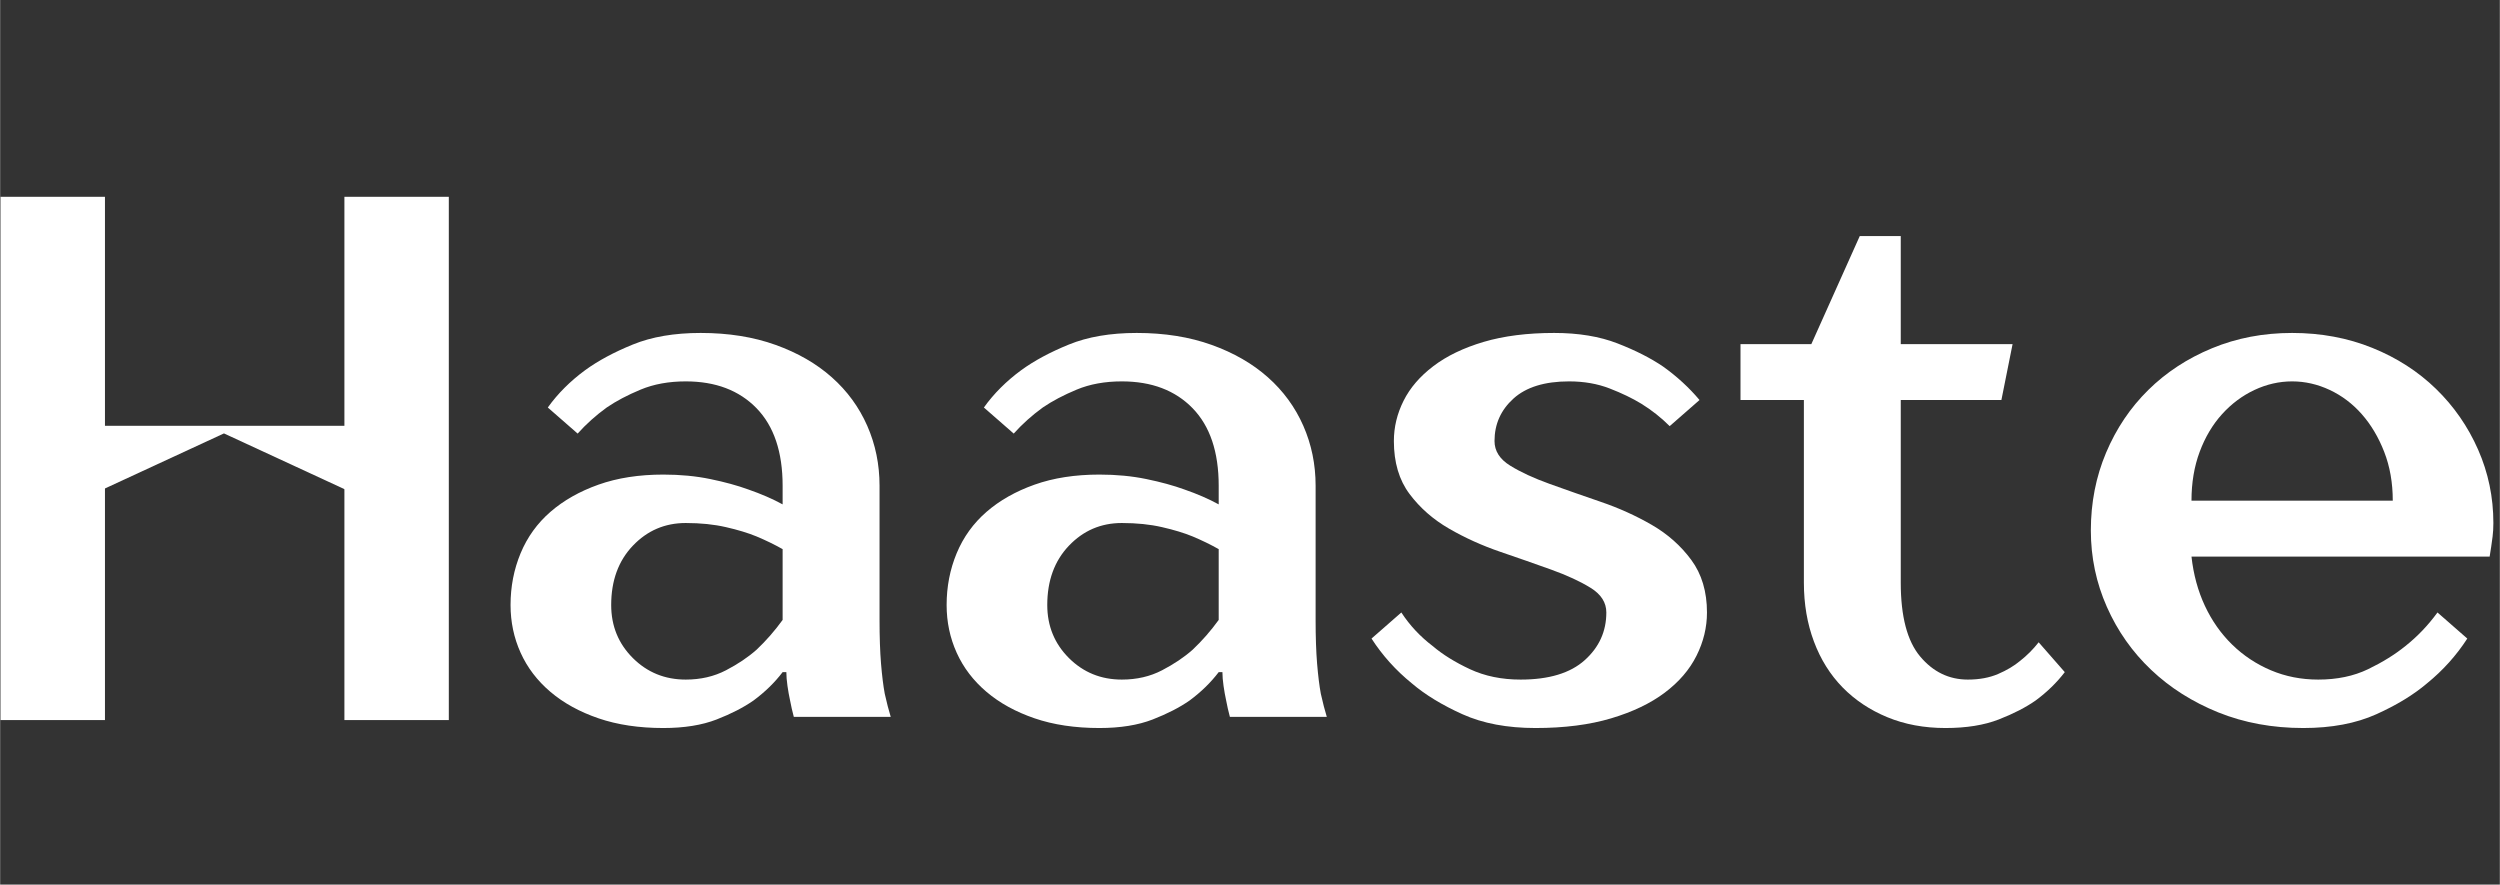 <svg xmlns="http://www.w3.org/2000/svg" xmlns:xlink="http://www.w3.org/1999/xlink" width="1300" zoomAndPan="magnify" viewBox="0 0 974.88 345" height="460" preserveAspectRatio="xMidYMid meet" version="1.0"><rect x="0" y="0" width="974.88" height="345" fill="#333333" stroke="none"/><defs><g/><clipPath id="455af1fc23"><path d="M 0.156 76.762 L 40.875 76.762 L 40.875 280.898 L 0.156 280.898 Z M 0.156 76.762 " clip-rule="nonzero"/></clipPath><clipPath id="94c7e33c2e"><path d="M 134.258 76.762 L 174.977 76.762 L 174.977 280.898 L 134.258 280.898 Z M 134.258 76.762 " clip-rule="nonzero"/></clipPath><clipPath id="e4a7f59ada"><path d="M 38.512 166.062 L 136.152 166.062 L 136.152 191.594 L 38.512 191.594 Z M 38.512 166.062 " clip-rule="nonzero"/></clipPath><clipPath id="e01df79ad6"><path d="M 136.062 166.062 L 136.062 191.594 L 87.285 169.031 L 38.512 191.594 L 38.512 166.062 Z M 136.062 166.062 " clip-rule="nonzero"/></clipPath></defs><g clip-path="url(#455af1fc23)"><path fill="#ffffff" d="M 0.156 76.762 L 40.875 76.762 L 40.875 280.832 L 0.156 280.832 Z M 0.156 76.762 " fill-opacity="1" fill-rule="nonzero"/></g><g clip-path="url(#94c7e33c2e)"><path fill="#ffffff" d="M 134.258 76.762 L 174.977 76.762 L 174.977 280.832 L 134.258 280.832 Z M 134.258 76.762 " fill-opacity="1" fill-rule="nonzero"/></g><g clip-path="url(#e4a7f59ada)"><g clip-path="url(#e01df79ad6)"><path fill="#ffffff" d="M 38.512 166.062 L 136.055 166.062 L 136.055 191.594 L 38.512 191.594 Z M 38.512 166.062 " fill-opacity="1" fill-rule="nonzero"/></g></g><g fill="#ffffff" fill-opacity="1"><g transform="translate(191.789, 279.569)"><g><path d="M 66.859 4.359 C 57.367 4.359 48.941 3.098 41.578 0.578 C 34.211 -1.941 27.961 -5.379 22.828 -9.734 C 17.691 -14.098 13.812 -19.188 11.188 -25 C 8.57 -30.812 7.266 -37.016 7.266 -43.609 C 7.266 -50.773 8.57 -57.508 11.188 -63.812 C 13.812 -70.113 17.691 -75.492 22.828 -79.953 C 27.961 -84.41 34.211 -87.945 41.578 -90.562 C 48.941 -93.176 57.367 -94.484 66.859 -94.484 C 73.453 -94.484 79.555 -93.898 85.172 -92.734 C 90.797 -91.578 95.738 -90.223 100 -88.672 C 105.039 -86.922 109.5 -84.984 113.375 -82.859 L 113.375 -90.125 C 113.375 -103.301 109.984 -113.379 103.203 -120.359 C 96.422 -127.336 87.219 -130.828 75.594 -130.828 C 69 -130.828 63.133 -129.758 58 -127.625 C 52.863 -125.488 48.453 -123.16 44.766 -120.641 C 40.504 -117.547 36.727 -114.156 33.438 -110.469 L 21.797 -120.641 C 25.68 -126.066 30.531 -130.914 36.344 -135.188 C 41.383 -138.863 47.586 -142.203 54.953 -145.203 C 62.316 -148.211 71.133 -149.719 81.406 -149.719 C 92.258 -149.719 102 -148.164 110.625 -145.062 C 119.25 -141.969 126.562 -137.754 132.562 -132.422 C 138.57 -127.086 143.176 -120.785 146.375 -113.516 C 149.57 -106.254 151.172 -98.457 151.172 -90.125 L 151.172 -37.797 C 151.172 -31.203 151.363 -25.531 151.75 -20.781 C 152.145 -16.031 152.629 -12.109 153.203 -9.016 C 153.984 -5.523 154.758 -2.52 155.531 0 L 117.734 0 C 117.16 -2.133 116.676 -4.266 116.281 -6.391 C 115.895 -8.141 115.555 -10.031 115.266 -12.062 C 114.973 -14.102 114.828 -15.895 114.828 -17.438 L 113.375 -17.438 C 110.281 -13.375 106.504 -9.691 102.047 -6.391 C 98.172 -3.68 93.375 -1.211 87.656 1.016 C 81.938 3.242 75.004 4.359 66.859 4.359 Z M 75.594 -14.531 C 81.406 -14.531 86.633 -15.738 91.281 -18.156 C 95.938 -20.582 99.91 -23.254 103.203 -26.172 C 106.891 -29.648 110.281 -33.523 113.375 -37.797 L 113.375 -65.406 C 110.281 -67.156 106.891 -68.805 103.203 -70.359 C 99.91 -71.711 95.938 -72.922 91.281 -73.984 C 86.633 -75.055 81.406 -75.594 75.594 -75.594 C 67.445 -75.594 60.562 -72.633 54.938 -66.719 C 49.32 -60.812 46.516 -53.109 46.516 -43.609 C 46.516 -35.461 49.32 -28.578 54.938 -22.953 C 60.562 -17.336 67.445 -14.531 75.594 -14.531 Z M 75.594 -14.531 "/></g></g></g><g fill="#ffffff" fill-opacity="1"><g transform="translate(361.857, 279.569)"><g><path d="M 66.859 4.359 C 57.367 4.359 48.941 3.098 41.578 0.578 C 34.211 -1.941 27.961 -5.379 22.828 -9.734 C 17.691 -14.098 13.812 -19.188 11.188 -25 C 8.57 -30.812 7.266 -37.016 7.266 -43.609 C 7.266 -50.773 8.57 -57.508 11.188 -63.812 C 13.812 -70.113 17.691 -75.492 22.828 -79.953 C 27.961 -84.41 34.211 -87.945 41.578 -90.562 C 48.941 -93.176 57.367 -94.484 66.859 -94.484 C 73.453 -94.484 79.555 -93.898 85.172 -92.734 C 90.797 -91.578 95.738 -90.223 100 -88.672 C 105.039 -86.922 109.5 -84.984 113.375 -82.859 L 113.375 -90.125 C 113.375 -103.301 109.984 -113.379 103.203 -120.359 C 96.422 -127.336 87.219 -130.828 75.594 -130.828 C 69 -130.828 63.133 -129.758 58 -127.625 C 52.863 -125.488 48.453 -123.16 44.766 -120.641 C 40.504 -117.547 36.727 -114.156 33.438 -110.469 L 21.797 -120.641 C 25.68 -126.066 30.531 -130.914 36.344 -135.188 C 41.383 -138.863 47.586 -142.203 54.953 -145.203 C 62.316 -148.211 71.133 -149.719 81.406 -149.719 C 92.258 -149.719 102 -148.164 110.625 -145.062 C 119.25 -141.969 126.562 -137.754 132.562 -132.422 C 138.57 -127.086 143.176 -120.785 146.375 -113.516 C 149.57 -106.254 151.172 -98.457 151.172 -90.125 L 151.172 -37.797 C 151.172 -31.203 151.363 -25.531 151.75 -20.781 C 152.145 -16.031 152.629 -12.109 153.203 -9.016 C 153.984 -5.523 154.758 -2.52 155.531 0 L 117.734 0 C 117.16 -2.133 116.676 -4.266 116.281 -6.391 C 115.895 -8.141 115.555 -10.031 115.266 -12.062 C 114.973 -14.102 114.828 -15.895 114.828 -17.438 L 113.375 -17.438 C 110.281 -13.375 106.504 -9.691 102.047 -6.391 C 98.172 -3.68 93.375 -1.211 87.656 1.016 C 81.938 3.242 75.004 4.359 66.859 4.359 Z M 75.594 -14.531 C 81.406 -14.531 86.633 -15.738 91.281 -18.156 C 95.938 -20.582 99.91 -23.254 103.203 -26.172 C 106.891 -29.648 110.281 -33.523 113.375 -37.797 L 113.375 -65.406 C 110.281 -67.156 106.891 -68.805 103.203 -70.359 C 99.91 -71.711 95.938 -72.922 91.281 -73.984 C 86.633 -75.055 81.406 -75.594 75.594 -75.594 C 67.445 -75.594 60.562 -72.633 54.938 -66.719 C 49.32 -60.812 46.516 -53.109 46.516 -43.609 C 46.516 -35.461 49.32 -28.578 54.938 -22.953 C 60.562 -17.336 67.445 -14.531 75.594 -14.531 Z M 75.594 -14.531 "/></g></g></g><g fill="#ffffff" fill-opacity="1"><g transform="translate(531.926, 279.569)"><g><path d="M 66.859 4.359 C 55.816 4.359 46.32 2.566 38.375 -1.016 C 30.426 -4.598 23.836 -8.617 18.609 -13.078 C 12.398 -18.117 7.164 -23.938 2.906 -30.531 L 14.531 -40.703 C 17.832 -35.66 21.906 -31.301 26.75 -27.625 C 30.625 -24.32 35.469 -21.312 41.281 -18.594 C 47.094 -15.883 53.68 -14.531 61.047 -14.531 C 72.098 -14.531 80.43 -17.051 86.047 -22.094 C 91.672 -27.133 94.484 -33.336 94.484 -40.703 C 94.484 -44.578 92.445 -47.773 88.375 -50.297 C 84.301 -52.816 79.164 -55.191 72.969 -57.422 C 66.77 -59.648 60.129 -61.973 53.047 -64.391 C 45.973 -66.816 39.336 -69.82 33.141 -73.406 C 26.941 -76.988 21.805 -81.492 17.734 -86.922 C 13.66 -92.348 11.625 -99.227 11.625 -107.562 C 11.625 -112.988 12.883 -118.223 15.406 -123.266 C 17.926 -128.305 21.801 -132.812 27.031 -136.781 C 32.27 -140.758 38.812 -143.91 46.656 -146.234 C 54.508 -148.555 63.672 -149.719 74.141 -149.719 C 83.629 -149.719 91.863 -148.359 98.844 -145.641 C 105.82 -142.93 111.734 -139.93 116.578 -136.641 C 122.004 -132.766 126.754 -128.406 130.828 -123.562 L 119.188 -113.375 C 115.895 -116.676 112.211 -119.586 108.141 -122.109 C 104.66 -124.234 100.547 -126.219 95.797 -128.062 C 91.047 -129.906 85.766 -130.828 79.953 -130.828 C 70.453 -130.828 63.227 -128.598 58.281 -124.141 C 53.344 -119.68 50.875 -114.156 50.875 -107.562 C 50.875 -103.688 52.91 -100.488 56.984 -97.969 C 61.055 -95.445 66.191 -93.07 72.391 -90.844 C 78.586 -88.613 85.223 -86.285 92.297 -83.859 C 99.379 -81.441 106.02 -78.441 112.219 -74.859 C 118.414 -71.273 123.551 -66.719 127.625 -61.188 C 131.695 -55.664 133.734 -48.836 133.734 -40.703 C 133.734 -34.891 132.375 -29.27 129.656 -23.844 C 126.945 -18.414 122.828 -13.617 117.297 -9.453 C 111.773 -5.285 104.801 -1.941 96.375 0.578 C 87.945 3.098 78.109 4.359 66.859 4.359 Z M 66.859 4.359 "/></g></g></g><g fill="#ffffff" fill-opacity="1"><g transform="translate(674.376, 279.569)"><g><path d="M 84.312 4.359 C 75.977 4.359 68.414 2.953 61.625 0.141 C 54.844 -2.66 49.031 -6.531 44.188 -11.469 C 39.344 -16.414 35.613 -22.379 33 -29.359 C 30.383 -36.336 29.078 -43.992 29.078 -52.328 L 29.078 -123.562 L 4.359 -123.562 L 4.359 -145.359 L 31.984 -145.359 L 50.875 -187.516 L 66.859 -187.516 L 66.859 -145.359 L 110.469 -145.359 L 106.109 -123.562 L 66.859 -123.562 L 66.859 -52.328 C 66.859 -39.148 69.379 -29.555 74.422 -23.547 C 79.461 -17.535 85.664 -14.531 93.031 -14.531 C 97.488 -14.531 101.41 -15.254 104.797 -16.703 C 108.191 -18.16 111.051 -19.859 113.375 -21.797 C 116.094 -23.93 118.516 -26.359 120.641 -29.078 L 130.828 -17.438 C 127.723 -13.375 123.941 -9.691 119.484 -6.391 C 115.609 -3.68 110.812 -1.211 105.094 1.016 C 99.375 3.242 92.445 4.359 84.312 4.359 Z M 84.312 4.359 "/></g></g></g><g fill="#ffffff" fill-opacity="1"><g transform="translate(805.198, 279.569)"><g><path d="M 93.031 4.359 C 81.008 4.359 69.957 2.328 59.875 -1.734 C 49.801 -5.805 41.082 -11.332 33.719 -18.312 C 26.352 -25.289 20.586 -33.477 16.422 -42.875 C 12.254 -52.281 10.172 -62.219 10.172 -72.688 C 10.172 -83.531 12.156 -93.648 16.125 -103.047 C 20.102 -112.453 25.582 -120.594 32.562 -127.469 C 39.539 -134.352 47.828 -139.781 57.422 -143.75 C 67.016 -147.727 77.43 -149.719 88.672 -149.719 C 99.91 -149.719 110.328 -147.781 119.922 -143.906 C 129.516 -140.031 137.801 -134.695 144.781 -127.906 C 151.758 -121.125 157.234 -113.227 161.203 -104.219 C 165.172 -95.207 167.156 -85.664 167.156 -75.594 C 167.156 -73.656 167.055 -71.91 166.859 -70.359 C 166.672 -68.805 166.484 -67.445 166.297 -66.281 C 166.098 -64.926 165.898 -63.664 165.703 -62.5 L 49.422 -62.5 C 50.191 -55.52 51.93 -49.125 54.641 -43.312 C 57.359 -37.5 60.898 -32.457 65.266 -28.188 C 69.629 -23.926 74.664 -20.582 80.375 -18.156 C 86.094 -15.738 92.25 -14.531 98.844 -14.531 C 106.207 -14.531 112.695 -15.883 118.312 -18.594 C 123.938 -21.312 128.785 -24.32 132.859 -27.625 C 137.504 -31.301 141.672 -35.66 145.359 -40.703 L 156.984 -30.531 C 152.723 -23.938 147.492 -18.117 141.297 -13.078 C 136.055 -8.617 129.461 -4.598 121.516 -1.016 C 113.566 2.566 104.07 4.359 93.031 4.359 Z M 127.922 -84.312 C 127.922 -91.289 126.805 -97.633 124.578 -103.344 C 122.348 -109.062 119.438 -113.957 115.844 -118.031 C 112.258 -122.102 108.094 -125.254 103.344 -127.484 C 98.602 -129.711 93.711 -130.828 88.672 -130.828 C 83.629 -130.828 78.734 -129.711 73.984 -127.484 C 69.234 -125.254 65.016 -122.102 61.328 -118.031 C 57.648 -113.957 54.742 -109.062 52.609 -103.344 C 50.484 -97.633 49.422 -91.289 49.422 -84.312 Z M 127.922 -84.312 "/></g></g></g></svg>